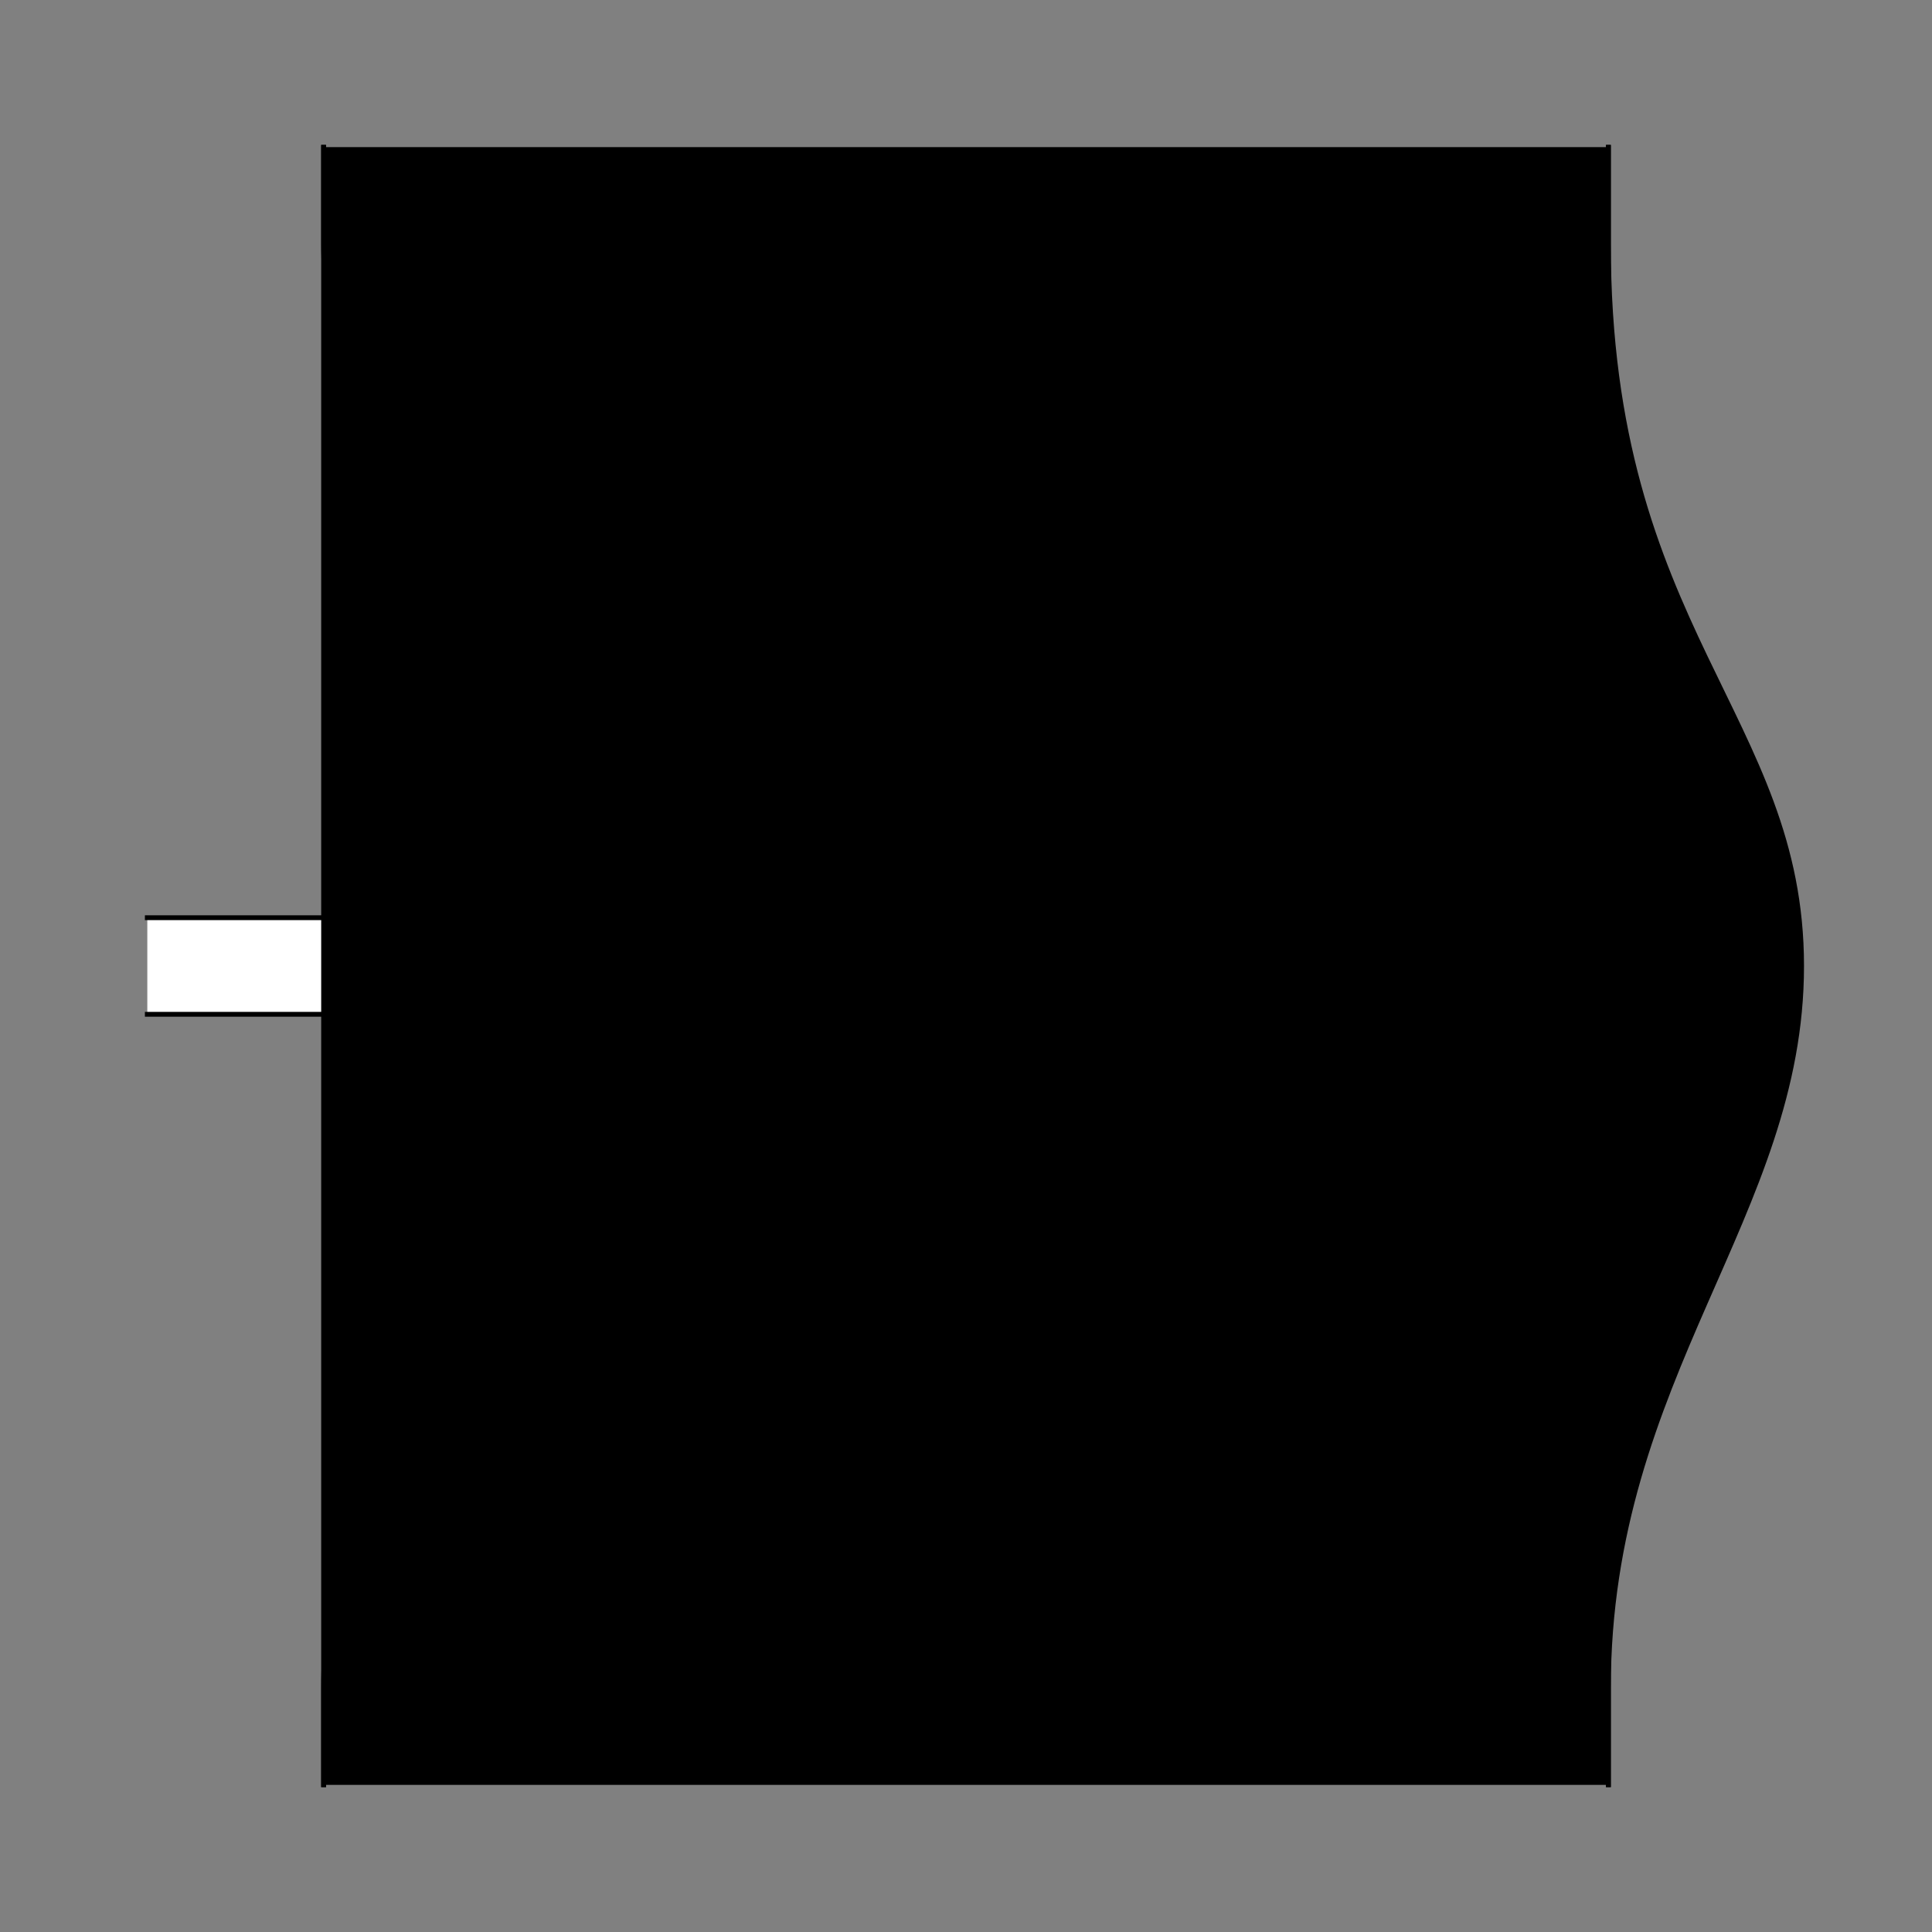 <?xml version="1.0" encoding="UTF-8" standalone="no"?>
<!-- Created with Inkscape (http://www.inkscape.org/) -->
<svg
   xmlns:dc="http://purl.org/dc/elements/1.1/"
   xmlns:cc="http://creativecommons.org/ns#"
   xmlns:rdf="http://www.w3.org/1999/02/22-rdf-syntax-ns#"
   xmlns:svg="http://www.w3.org/2000/svg"
   xmlns="http://www.w3.org/2000/svg"
   xmlns:sodipodi="http://sodipodi.sourceforge.net/DTD/sodipodi-0.dtd"
   xmlns:inkscape="http://www.inkscape.org/namespaces/inkscape"
   style="display:inline"
   sodipodi:docname="C6E471E3AC80F2-R+_UB_00_UB_SW_.svg"
   inkscape:version="0.48.3.1 r9886"
   version="1.1"
   id="svg2902"
   height="400"
   width="400">
  
  <rect width="100%" height="100%" fill="#808080" stroke="none"/>
  
  <g
     inkscape:groupmode="layer"
     id="layer2"
     inkscape:label="OOOS-001"
     style="display:inline">
    <path
       id="S-left-2-1-3"
       style="fill:#ffffff;stroke:none;display:inline"
       d="m 30.5,210 0,-20 249,0 0,20"
       inkscape:connector-curvature="0"
       sodipodi:nodetypes="cccc" />
    <path
       id="S-left-2-1"
       style="fill:none;stroke:#000000;stroke-width:1px;stroke-linecap:square;stroke-linejoin:miter;stroke-opacity:1;display:inline"
       d="M 30.5,210 40.5,210 279.5,210 M 30.5,190 40.5,190 279.5,190"
       inkscape:connector-curvature="0"
       sodipodi:nodetypes="cccccc" />
  </g>
  <g
     inkscape:label="UOUO-002"
     id="g3217"
     inkscape:groupmode="layer"
     style="display:inline">
    <path
       sodipodi:nodetypes="ccccccccc"
       inkscape:connector-curvature="0"
       d="m 67,30.5 0,10 0,319 0,10 266,0 0,-10 L 333,40.5 333,30.5 z"
       style="color:#000000;fill:#000000;stroke:none;stroke-width:1px;marker:none;visibility:visible;display:inline;overflow:visible;enable-background:accumulate"
       id="path3219" />
    <path
       sodipodi:nodetypes="cccccccc"
       inkscape:connector-curvature="0"
       d="M 333,369.5 333,359.5 333,40.5 333,30.5 M 67,369.5 67,359.5 67,40.5 67,30.5"
       style="color:#000000;fill:none;stroke:#000000;stroke-width:1px;stroke-linecap:square;stroke-linejoin:miter;stroke-miterlimit:4;stroke-opacity:1;stroke-dasharray:none;stroke-dashoffset:0;marker:none;visibility:visible;display:inline;overflow:visible;enable-background:accumulate"
       id="path3221" />
  </g>
  <g
     inkscape:label="UOUO-002"
     id="g3107"
     inkscape:groupmode="layer"
     style="display:inline">
    <path
       id="path3113"
       style="color:#000000;fill:#000000;stroke:none;stroke-width:1px;marker:none;visibility:visible;display:inline;overflow:visible;enable-background:accumulate"
       d="m 333,369.5 0,-20 C 333,284.785 373,251.586 373,200 373,148.414 333,130.541 333,50.5 L 333,30.5 67,30.5 67,50.5 C 67,111.858 137,144.975 137,200 137,255.025 67,275.796 67,349.5 L 67,369.5 z"
       inkscape:connector-curvature="0"
       sodipodi:nodetypes="ccaccccaccc" />
    <path
       sodipodi:nodetypes="ccaccccacc"
       inkscape:connector-curvature="0"
       d="m 333,369.5 0,-20 C 333,284.785 373,251.586 373,200 373,148.414 333,130.541 333,50.5 L 333,30.5 m -266,339 0,-20 C 67,275.796 137,255.025 137,200 137,144.975 67,111.858 67,50.5 L 67,30.5"
       style="color:#000000;fill:none;stroke:#000000;stroke-width:1px;stroke-linecap:square;stroke-linejoin:miter;stroke-miterlimit:4;stroke-opacity:1;stroke-dasharray:none;stroke-dashoffset:0;marker:none;visibility:visible;display:inline;overflow:visible;enable-background:accumulate"
       id="path3109" />
  </g>
</svg>
